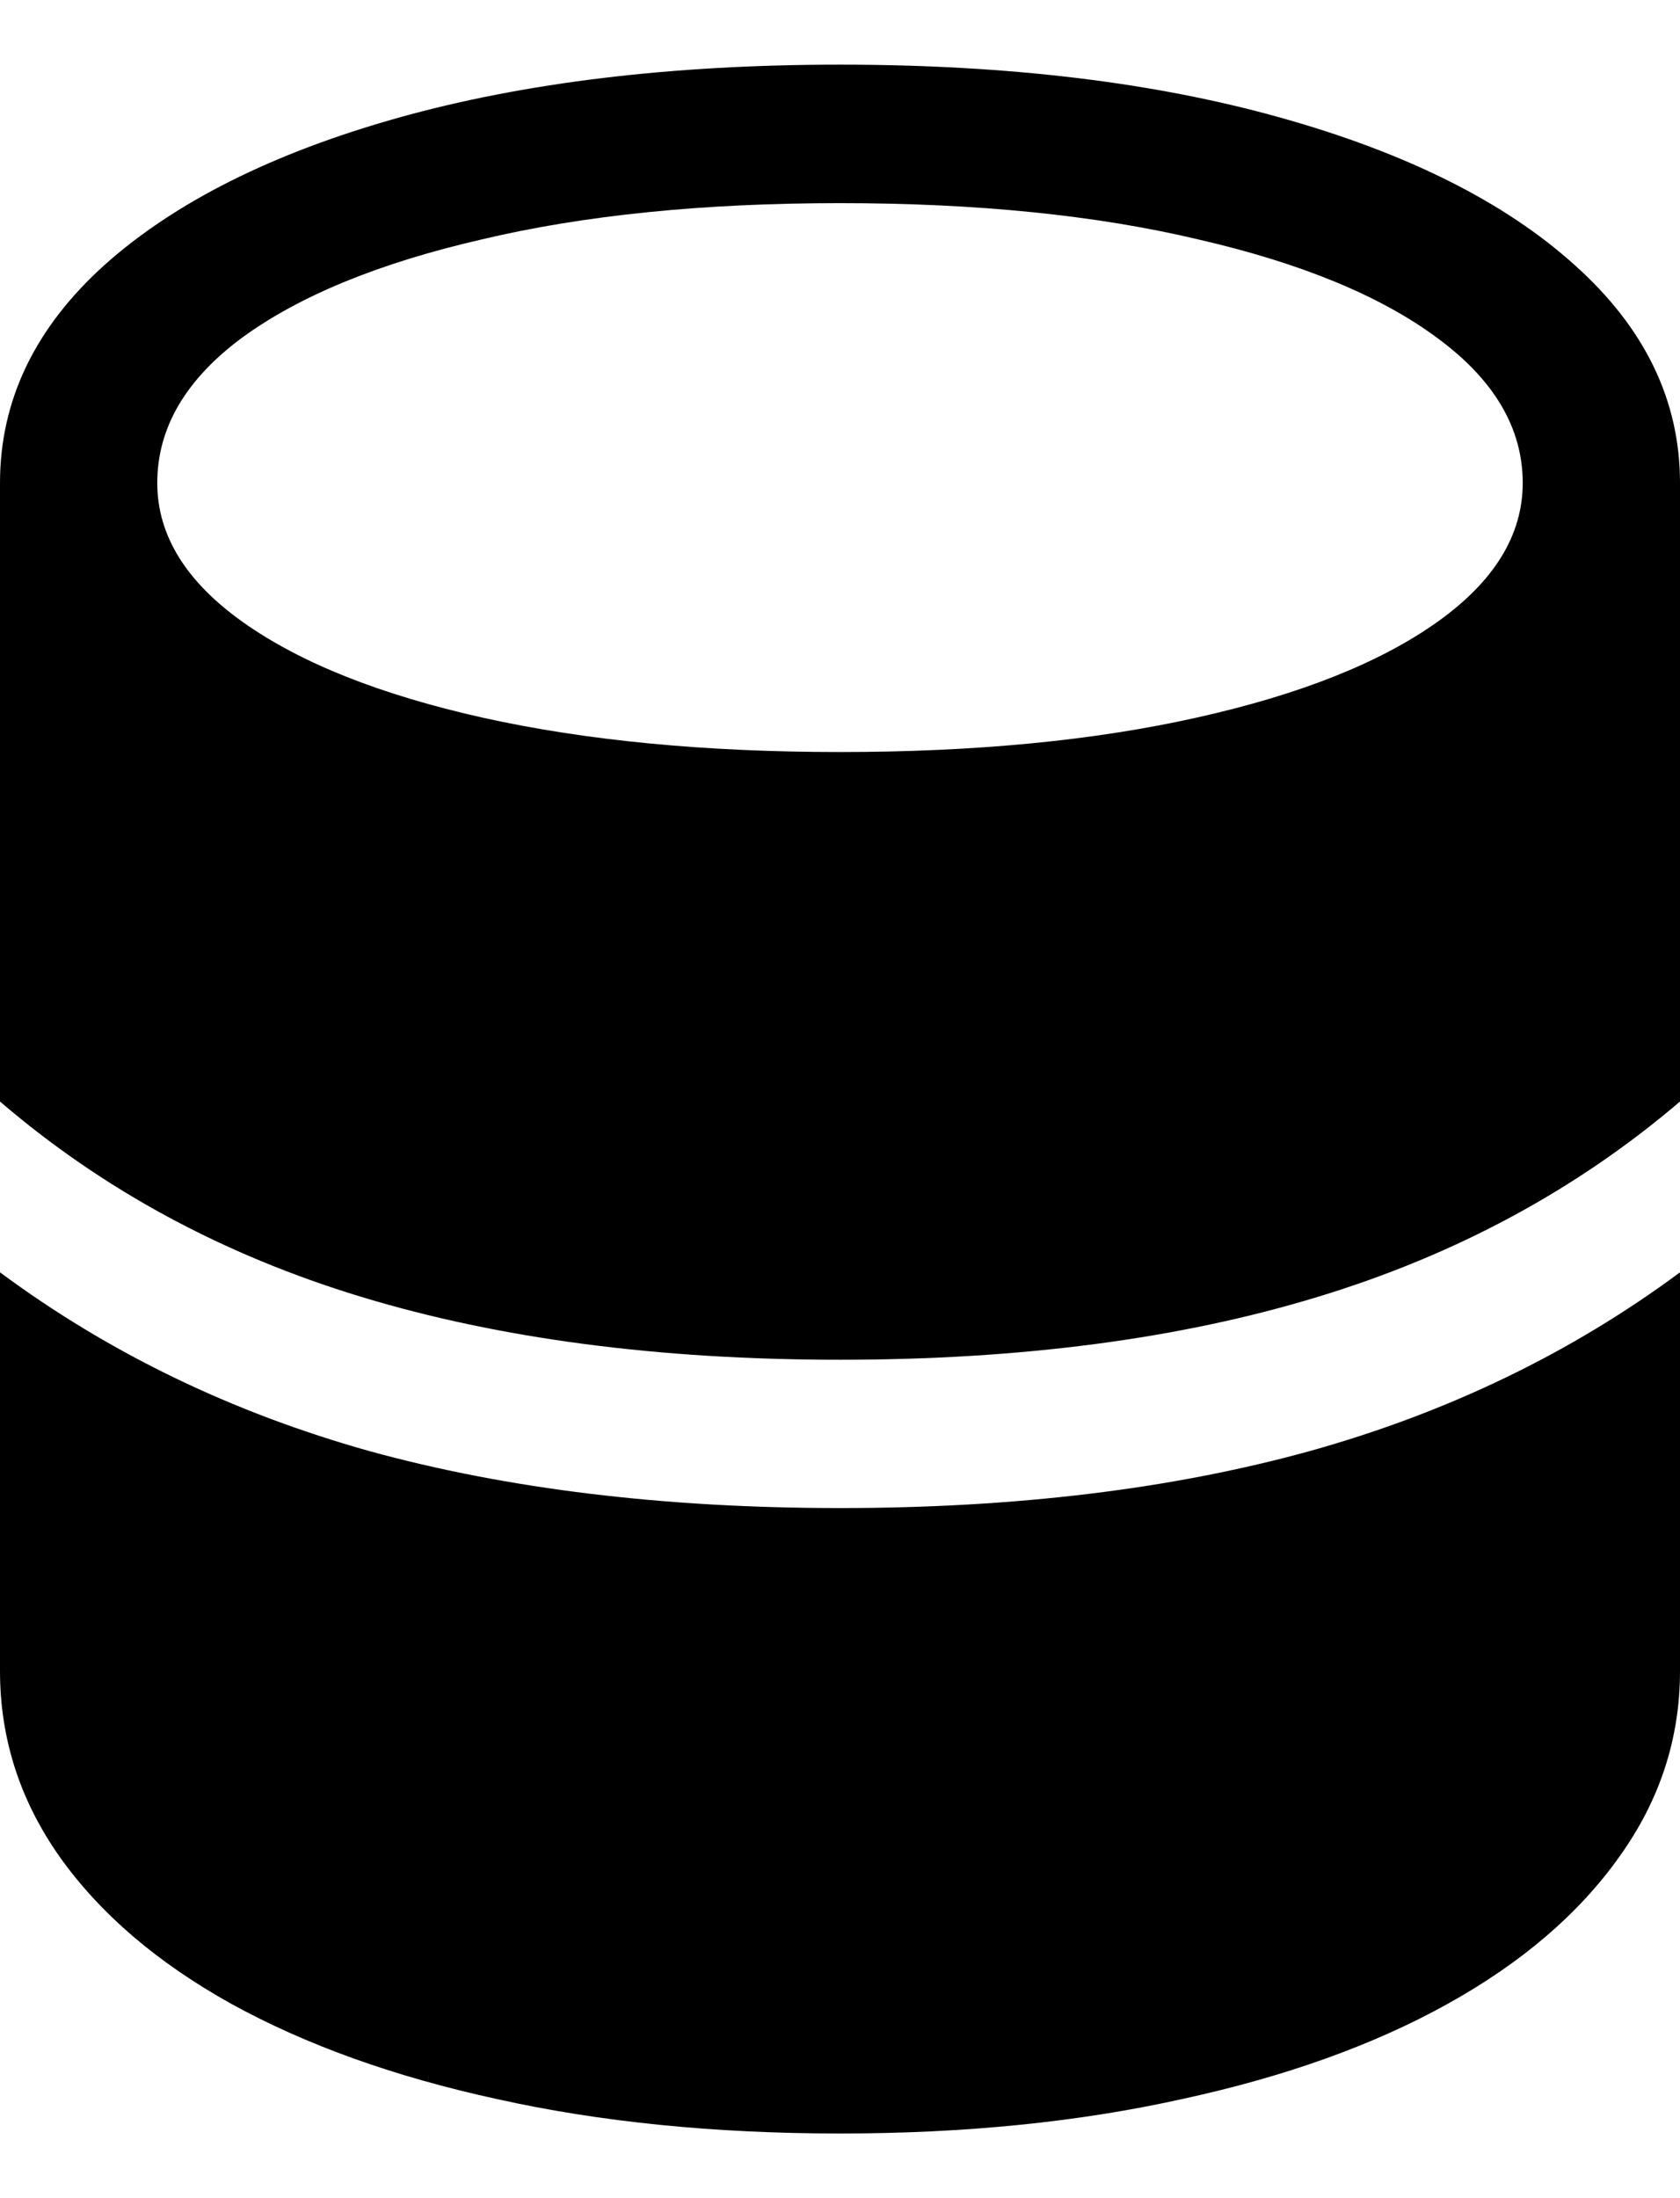 <svg color="rgb(0, 0, 0)" viewBox="0 0 13 17" fill="none">
	<path
		d="M0 9.84V8.519C0.796 9.202 1.728 9.706 2.797 10.03C3.865 10.354 5.099 10.516 6.5 10.516C7.901 10.516 9.133 10.354 10.196 10.03C11.264 9.706 12.199 9.202 13 8.519V9.84C12.159 10.463 11.204 10.924 10.136 11.222C9.072 11.516 7.86 11.663 6.5 11.663C5.14 11.663 3.925 11.516 2.857 11.222C1.794 10.924 0.841 10.463 0 9.84ZM0 12.923C0 13.445 0.154 13.923 0.461 14.359C0.773 14.799 1.217 15.179 1.791 15.498C2.371 15.817 3.056 16.062 3.847 16.234C4.643 16.411 5.528 16.5 6.5 16.5C7.467 16.5 8.349 16.411 9.145 16.234C9.941 16.062 10.627 15.817 11.201 15.498C11.776 15.179 12.219 14.799 12.531 14.359C12.844 13.923 13 13.445 13 12.923V3.735C13 3.097 12.728 2.535 12.184 2.049C11.645 1.563 10.886 1.183 9.909 0.91C8.936 0.637 7.8 0.5 6.5 0.5C5.2 0.5 4.061 0.637 3.084 0.91C2.111 1.183 1.353 1.563 0.809 2.049C0.27 2.535 0 3.097 0 3.735V12.923ZM1.217 3.735C1.217 3.31 1.436 2.935 1.874 2.611C2.318 2.287 2.935 2.034 3.726 1.852C4.517 1.664 5.442 1.571 6.5 1.571C7.558 1.571 8.483 1.664 9.274 1.852C10.065 2.034 10.68 2.287 11.118 2.611C11.561 2.935 11.783 3.31 11.783 3.735C11.783 4.14 11.561 4.499 11.118 4.813C10.675 5.127 10.055 5.373 9.259 5.55C8.468 5.727 7.548 5.816 6.5 5.816C5.452 5.816 4.53 5.727 3.734 5.55C2.943 5.373 2.325 5.127 1.882 4.813C1.439 4.499 1.217 4.14 1.217 3.735Z"
		fill="currentColor"
	/>
</svg>
